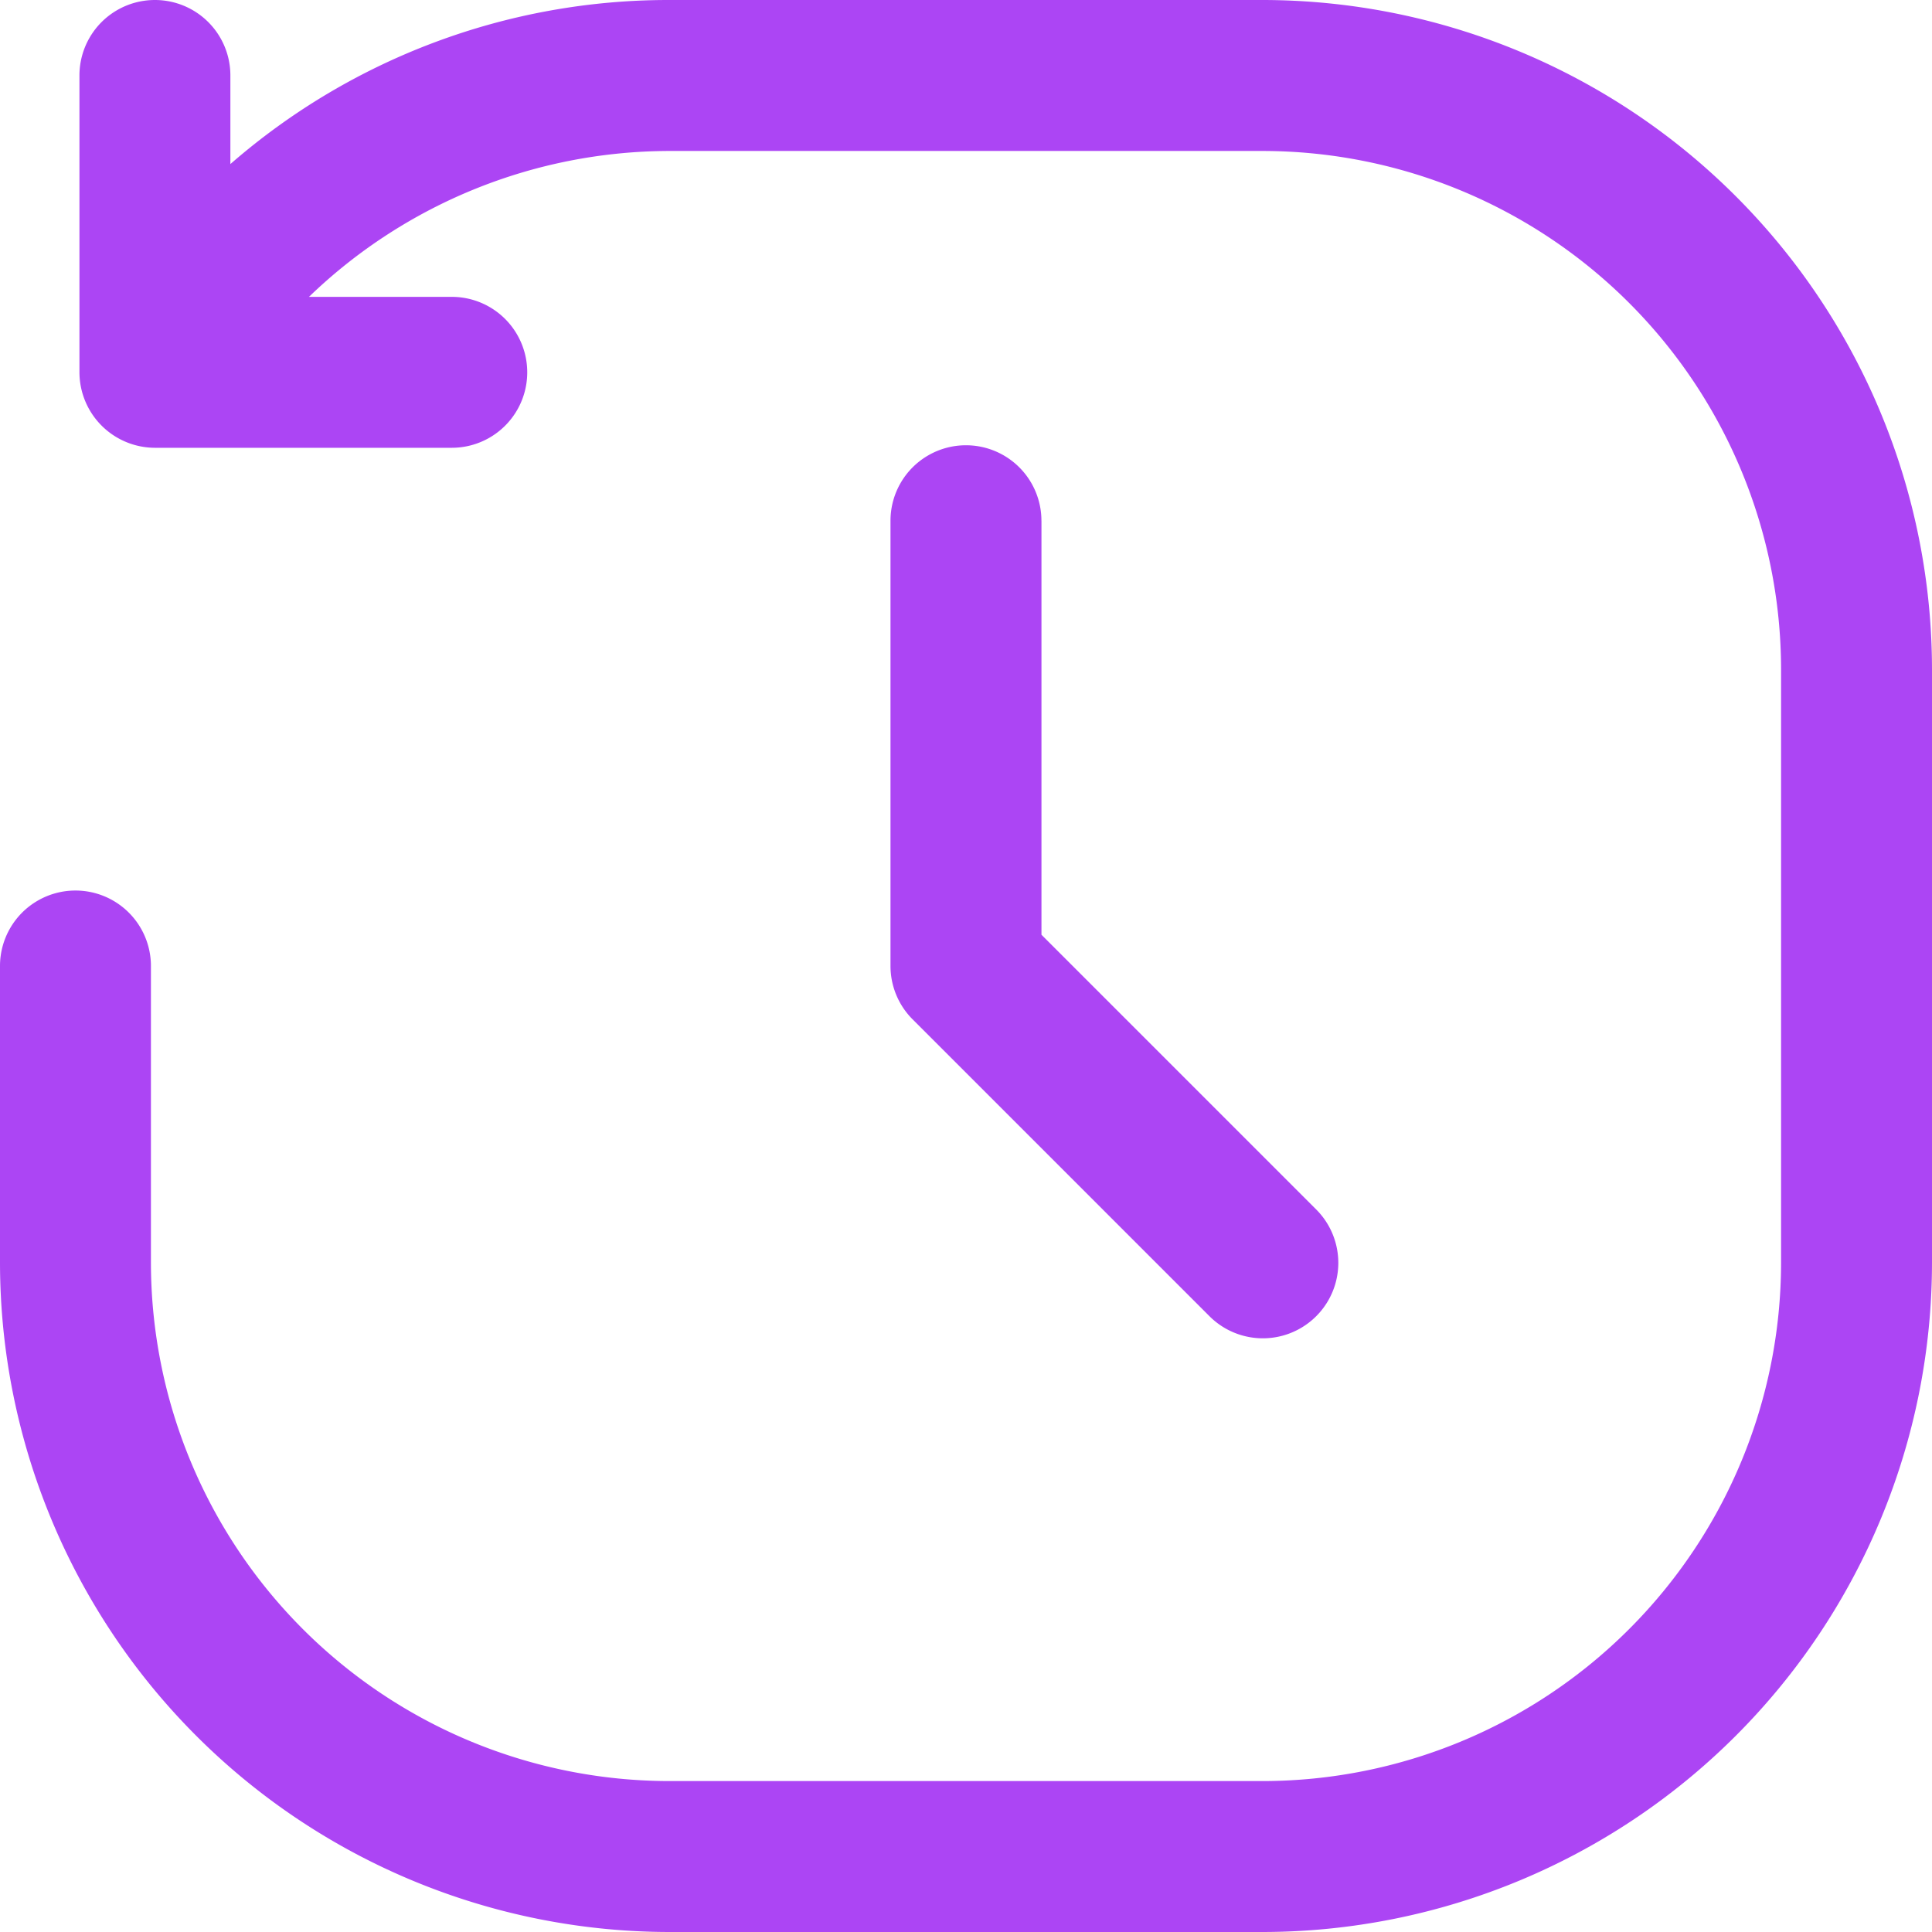 <svg id="history" xmlns="http://www.w3.org/2000/svg" width="49" height="49" viewBox="0 0 49 49">
  <path id="Path_48" data-name="Path 48" d="M26.414,13.207v10.5l6.968,6.968a1.914,1.914,0,1,1-2.707,2.707l-7.529-7.529a1.914,1.914,0,0,1-.561-1.353V13.207a1.914,1.914,0,0,1,3.828,0ZM32.029,0H16.971A16.912,16.912,0,0,0,5.843,4.161V1.914a1.914,1.914,0,0,0-3.828,0V9.443a1.919,1.919,0,0,0,1.914,1.914h7.529a1.914,1.914,0,1,0,0-3.828H7.836a13.188,13.188,0,0,1,9.135-3.7H32.029A13.158,13.158,0,0,1,45.172,16.971V32.029A13.158,13.158,0,0,1,32.029,45.172H16.971A13.158,13.158,0,0,1,3.828,32.029V24.5A1.914,1.914,0,0,0,0,24.5v7.529A16.991,16.991,0,0,0,16.971,49H32.029A16.991,16.991,0,0,0,49,32.029V16.971A16.991,16.991,0,0,0,32.029,0Z" fill="#ac45f4"/>
</svg>
